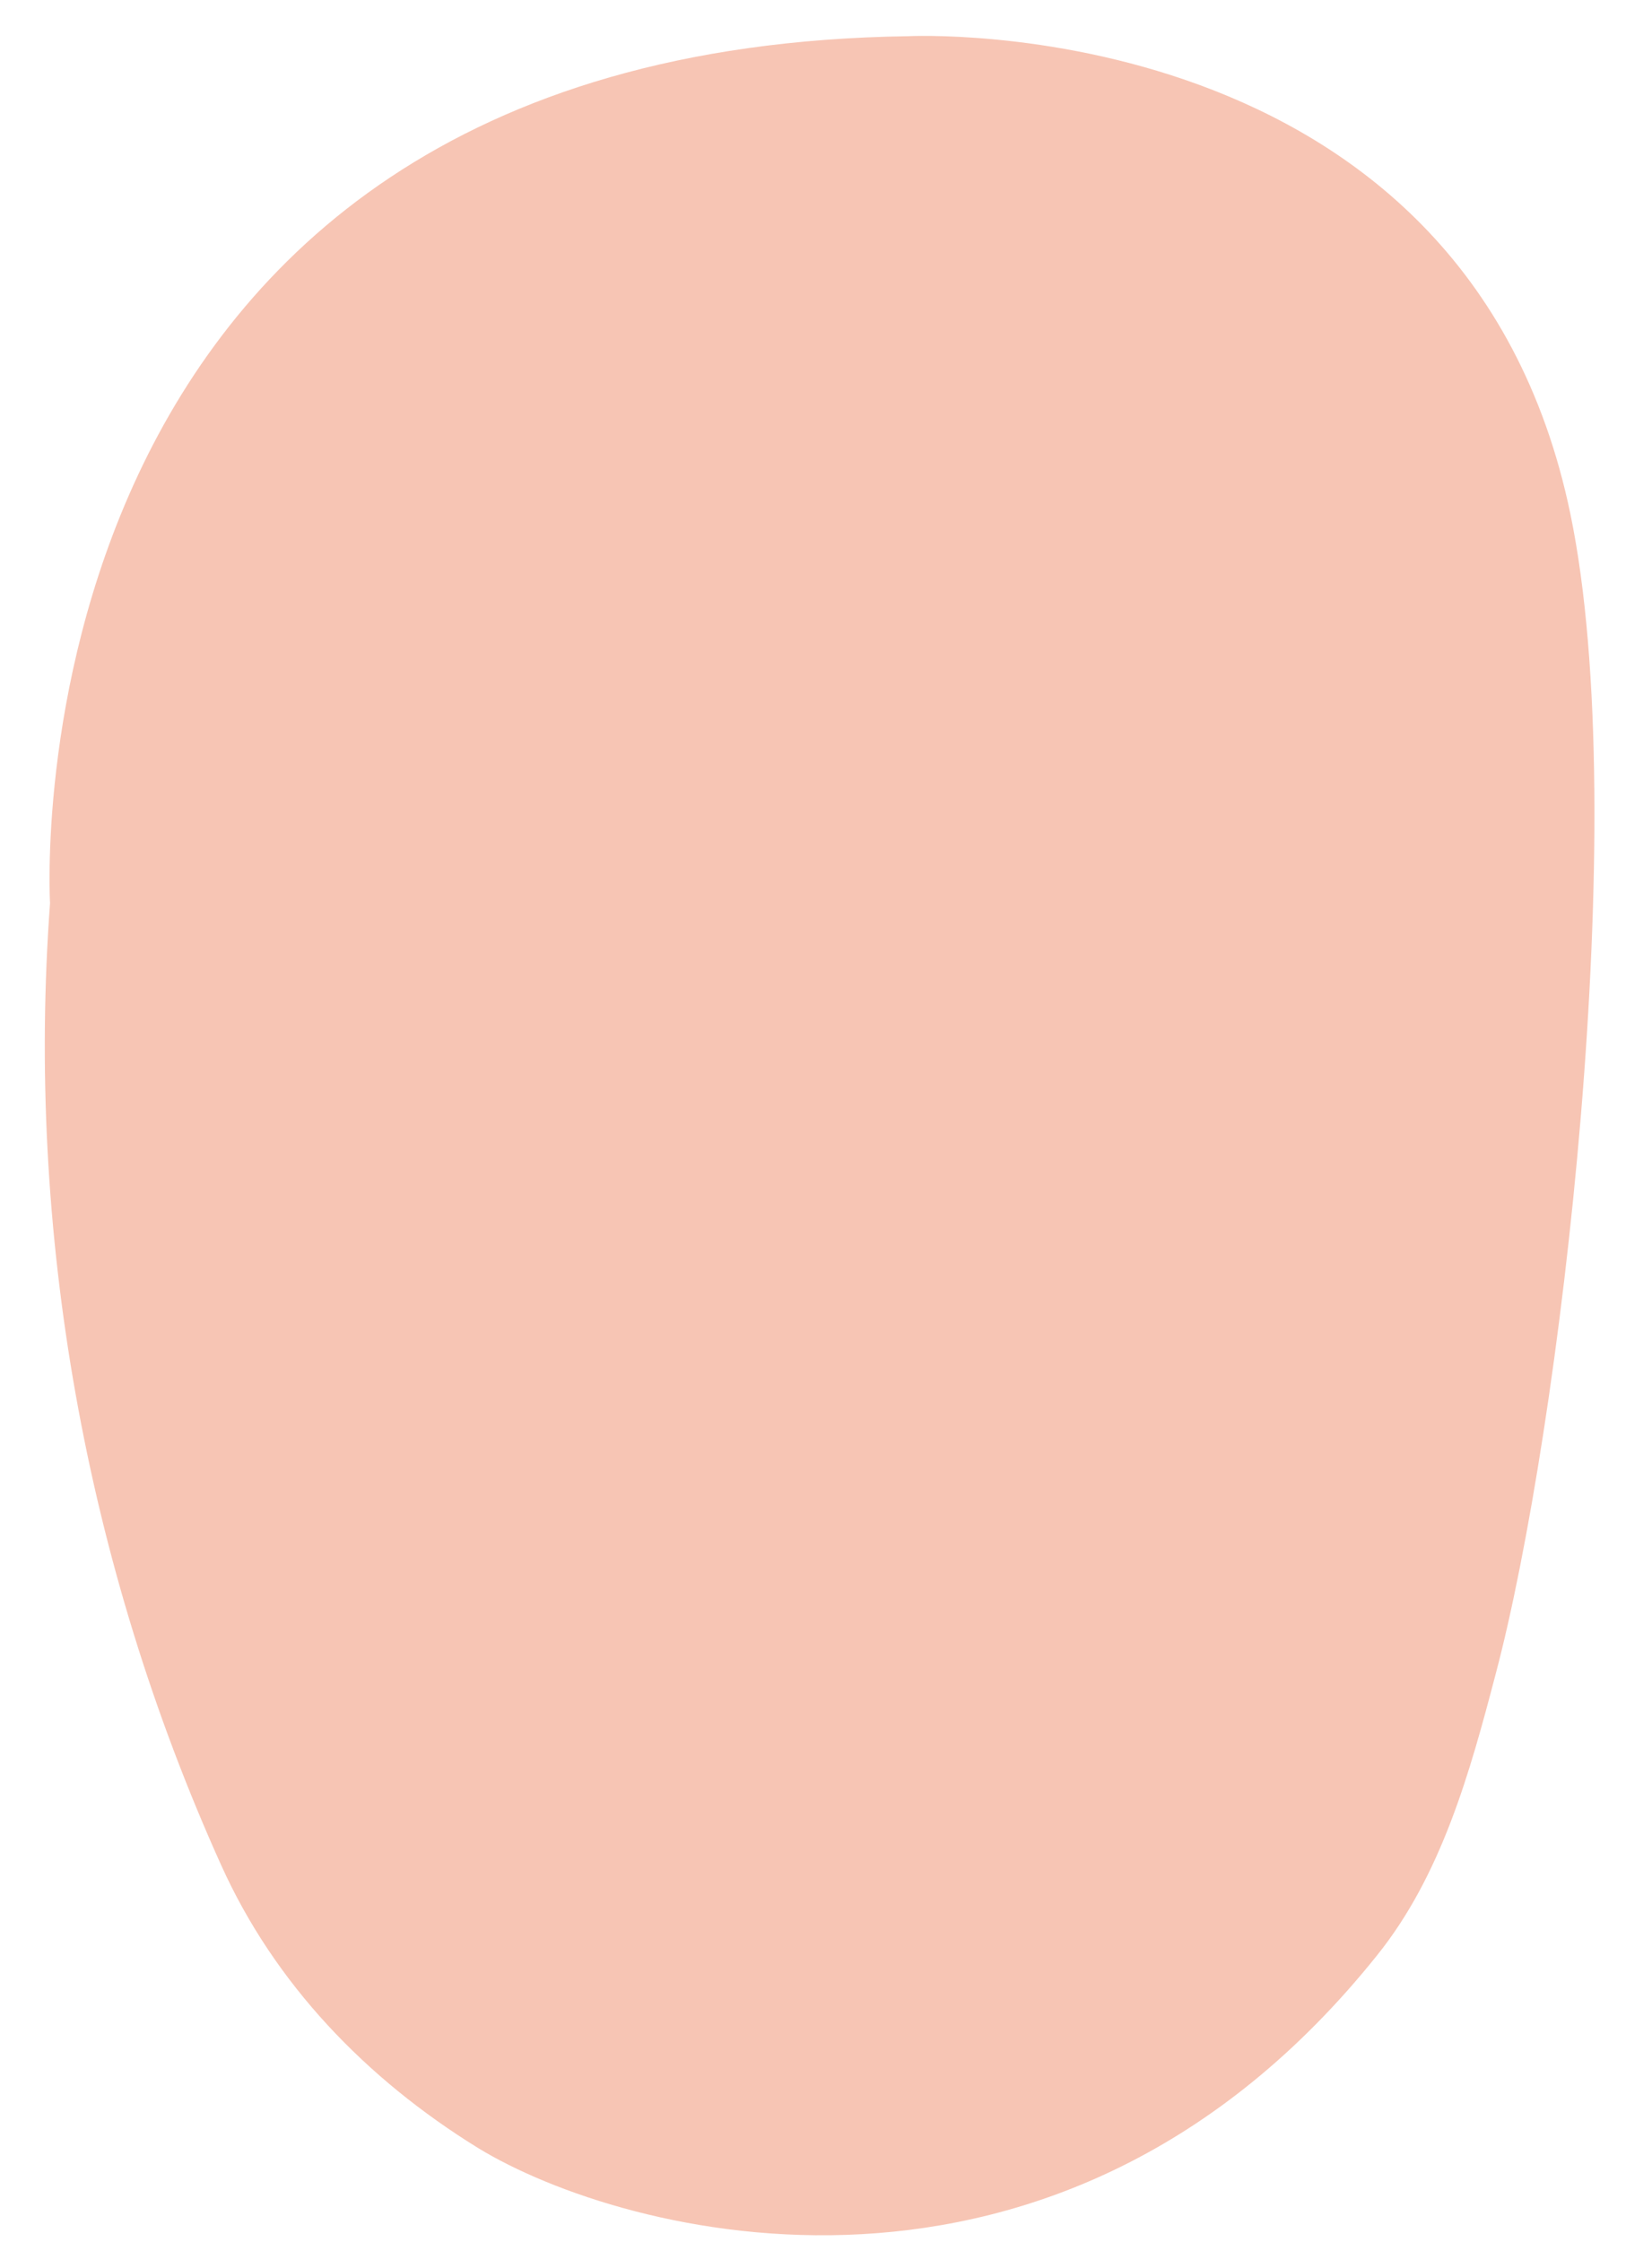 <svg width="28" height="38" viewBox="0 0 28 38" fill="none" xmlns="http://www.w3.org/2000/svg">
<path d="M26.618 8.718C27.682 13.864 26.443 24.254 25.35 28.376C24.913 30.045 24.432 31.784 23.339 33.144C17.931 39.902 10.541 37.897 8.107 36.411C6.198 35.233 4.653 33.62 3.749 31.615C1.446 26.512 0.44 20.861 0.848 15.308C0.848 15.308 -0.011 0.838 15.38 0.614C15.395 0.614 24.84 0.123 26.618 8.718Z" fill="#F7C5B4"/>
</svg>
